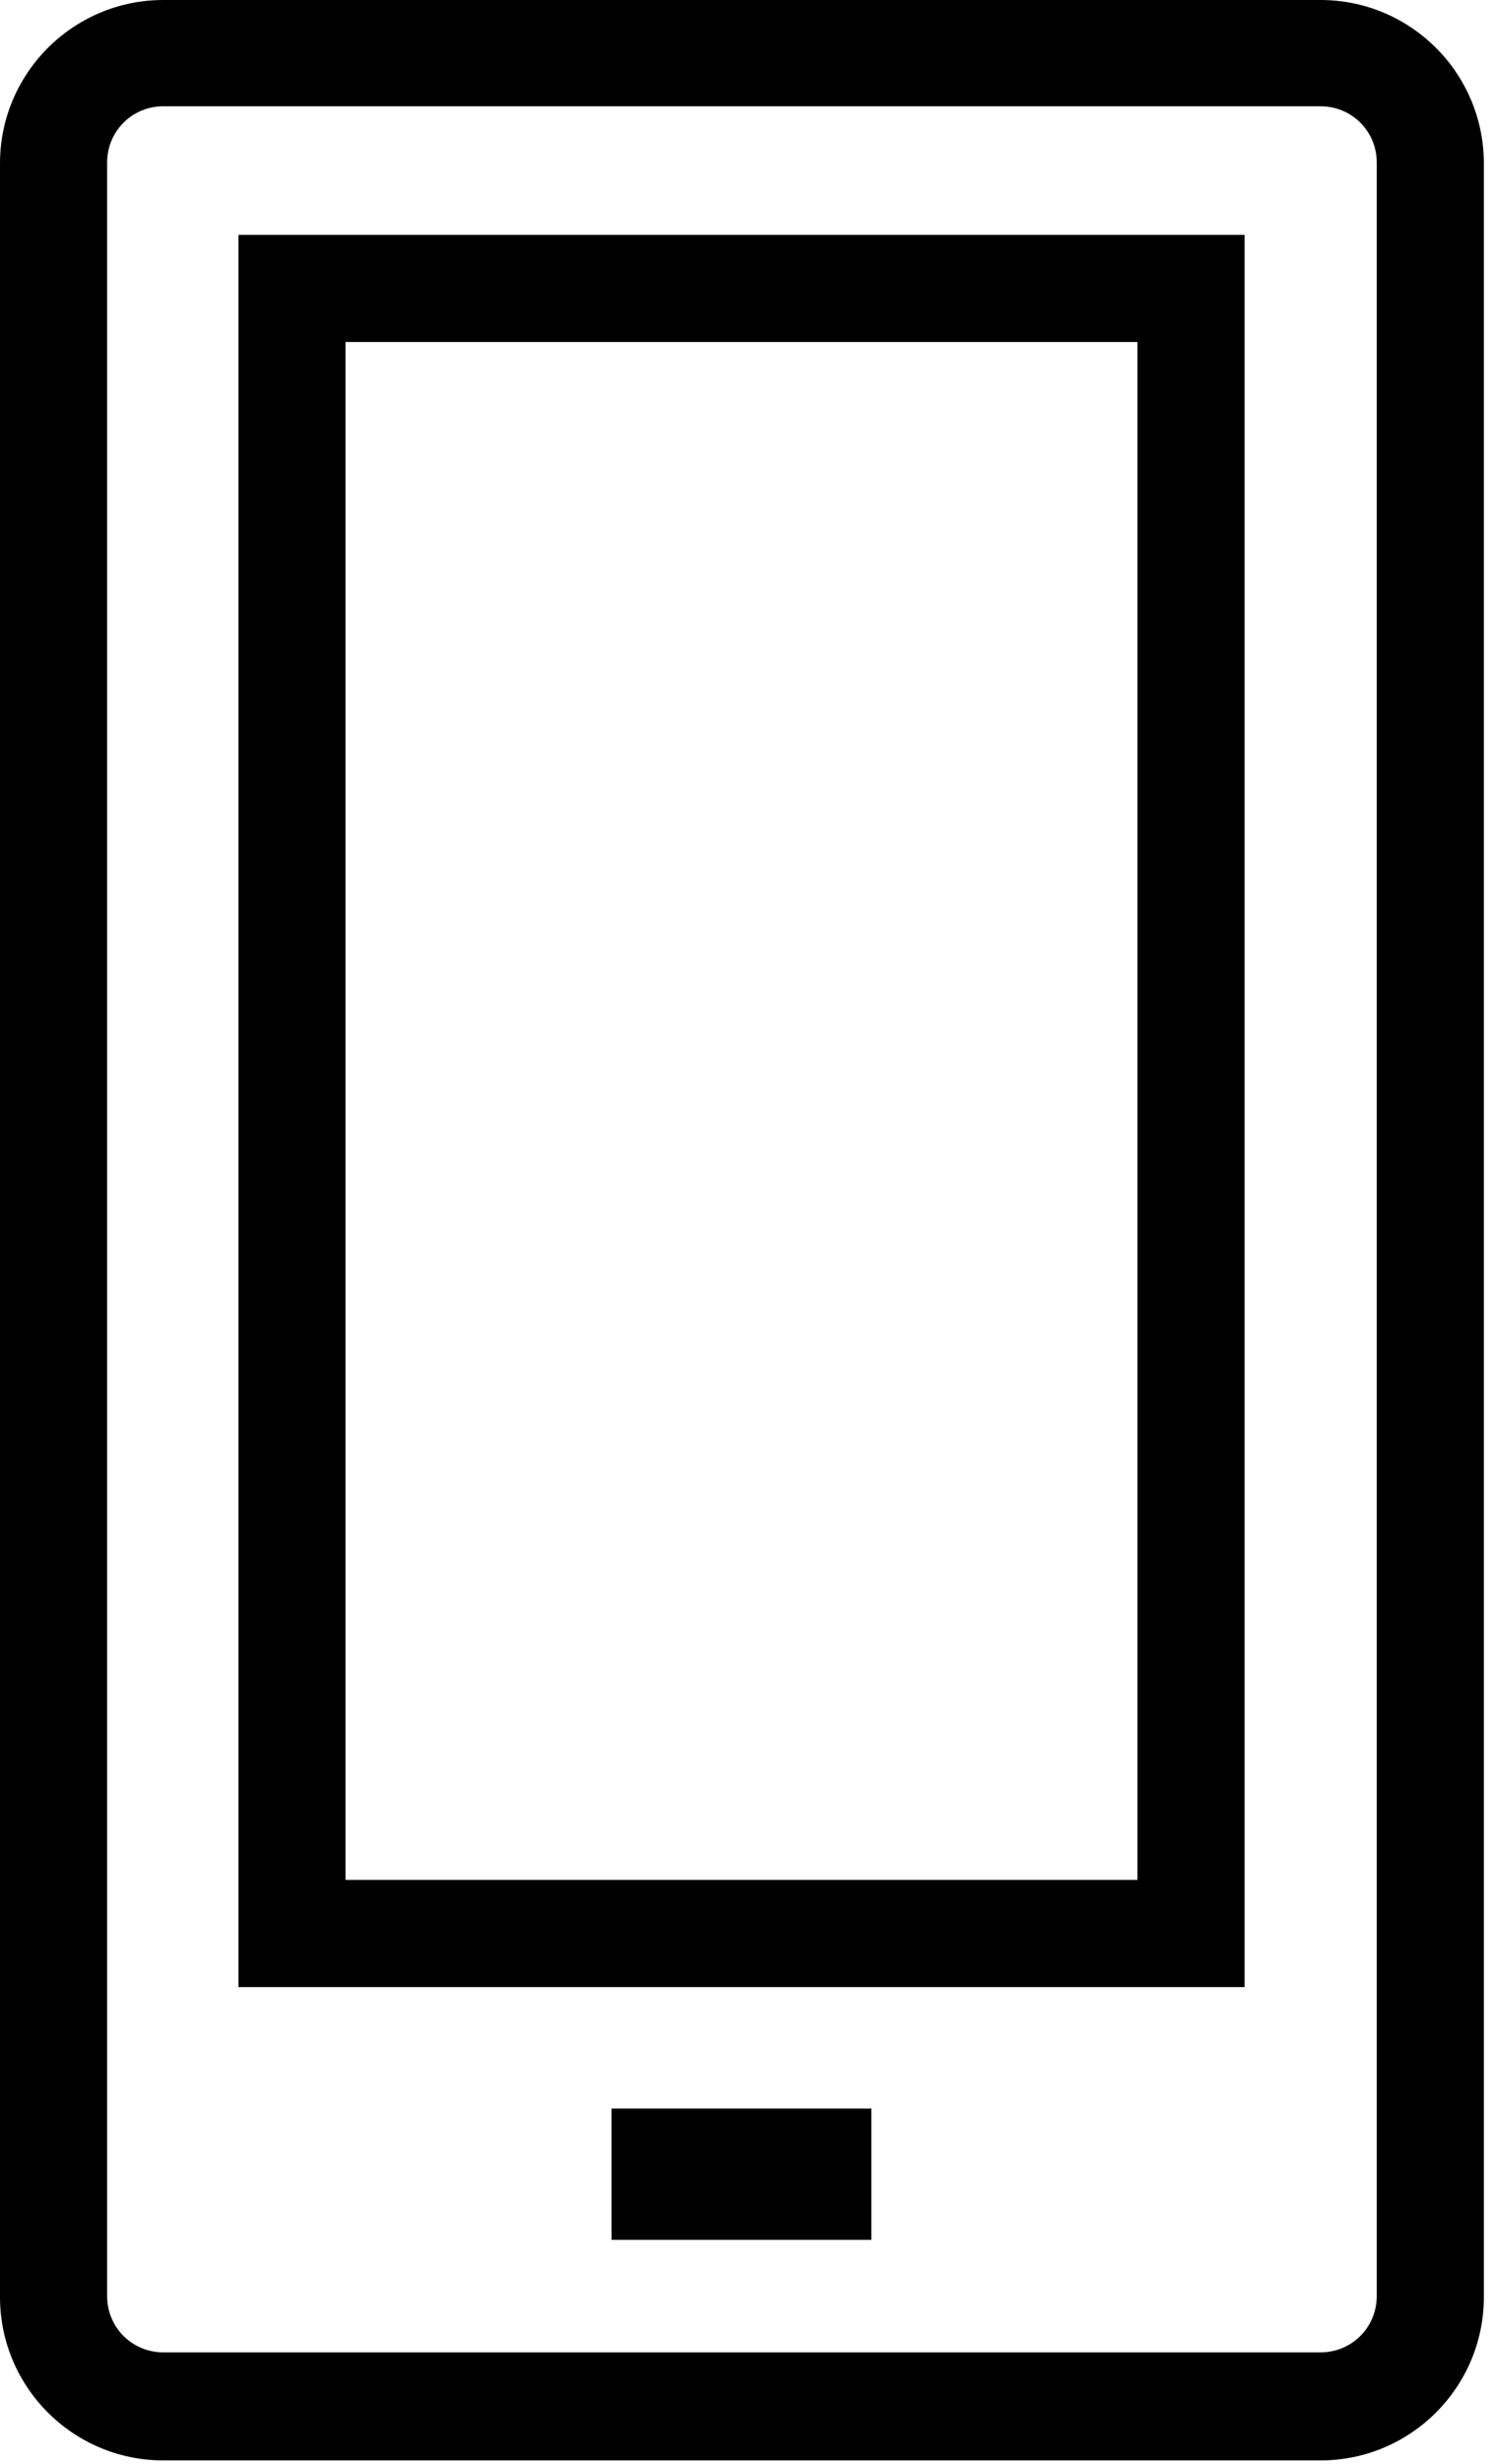 <svg width="37" height="61" viewBox="0 0 37 61" fill="none" xmlns="http://www.w3.org/2000/svg">
<path d="M32.703 60.917H4.046C1.813 60.917 0 59.104 0 56.871V4.046C0 1.813 1.813 0 4.046 0H32.703C34.936 0 36.749 1.813 36.749 4.046V56.871C36.749 59.104 34.936 60.917 32.703 60.917ZM4.046 2.631C3.272 2.631 2.653 3.25 2.653 4.024V56.849C2.653 57.623 3.272 58.242 4.046 58.242H32.703C33.477 58.242 34.096 57.623 34.096 56.849V4.024C34.096 3.25 33.477 2.631 32.703 2.631H4.046Z" fill="black"/>
<path d="M30.823 49.198H5.904V5.815H30.823V49.198ZM8.557 46.544H28.17V8.468H8.557V46.544Z" fill="black"/>
<path d="M21.581 52.206H15.146V55.456H21.581V52.206Z" fill="black"/>
</svg>
